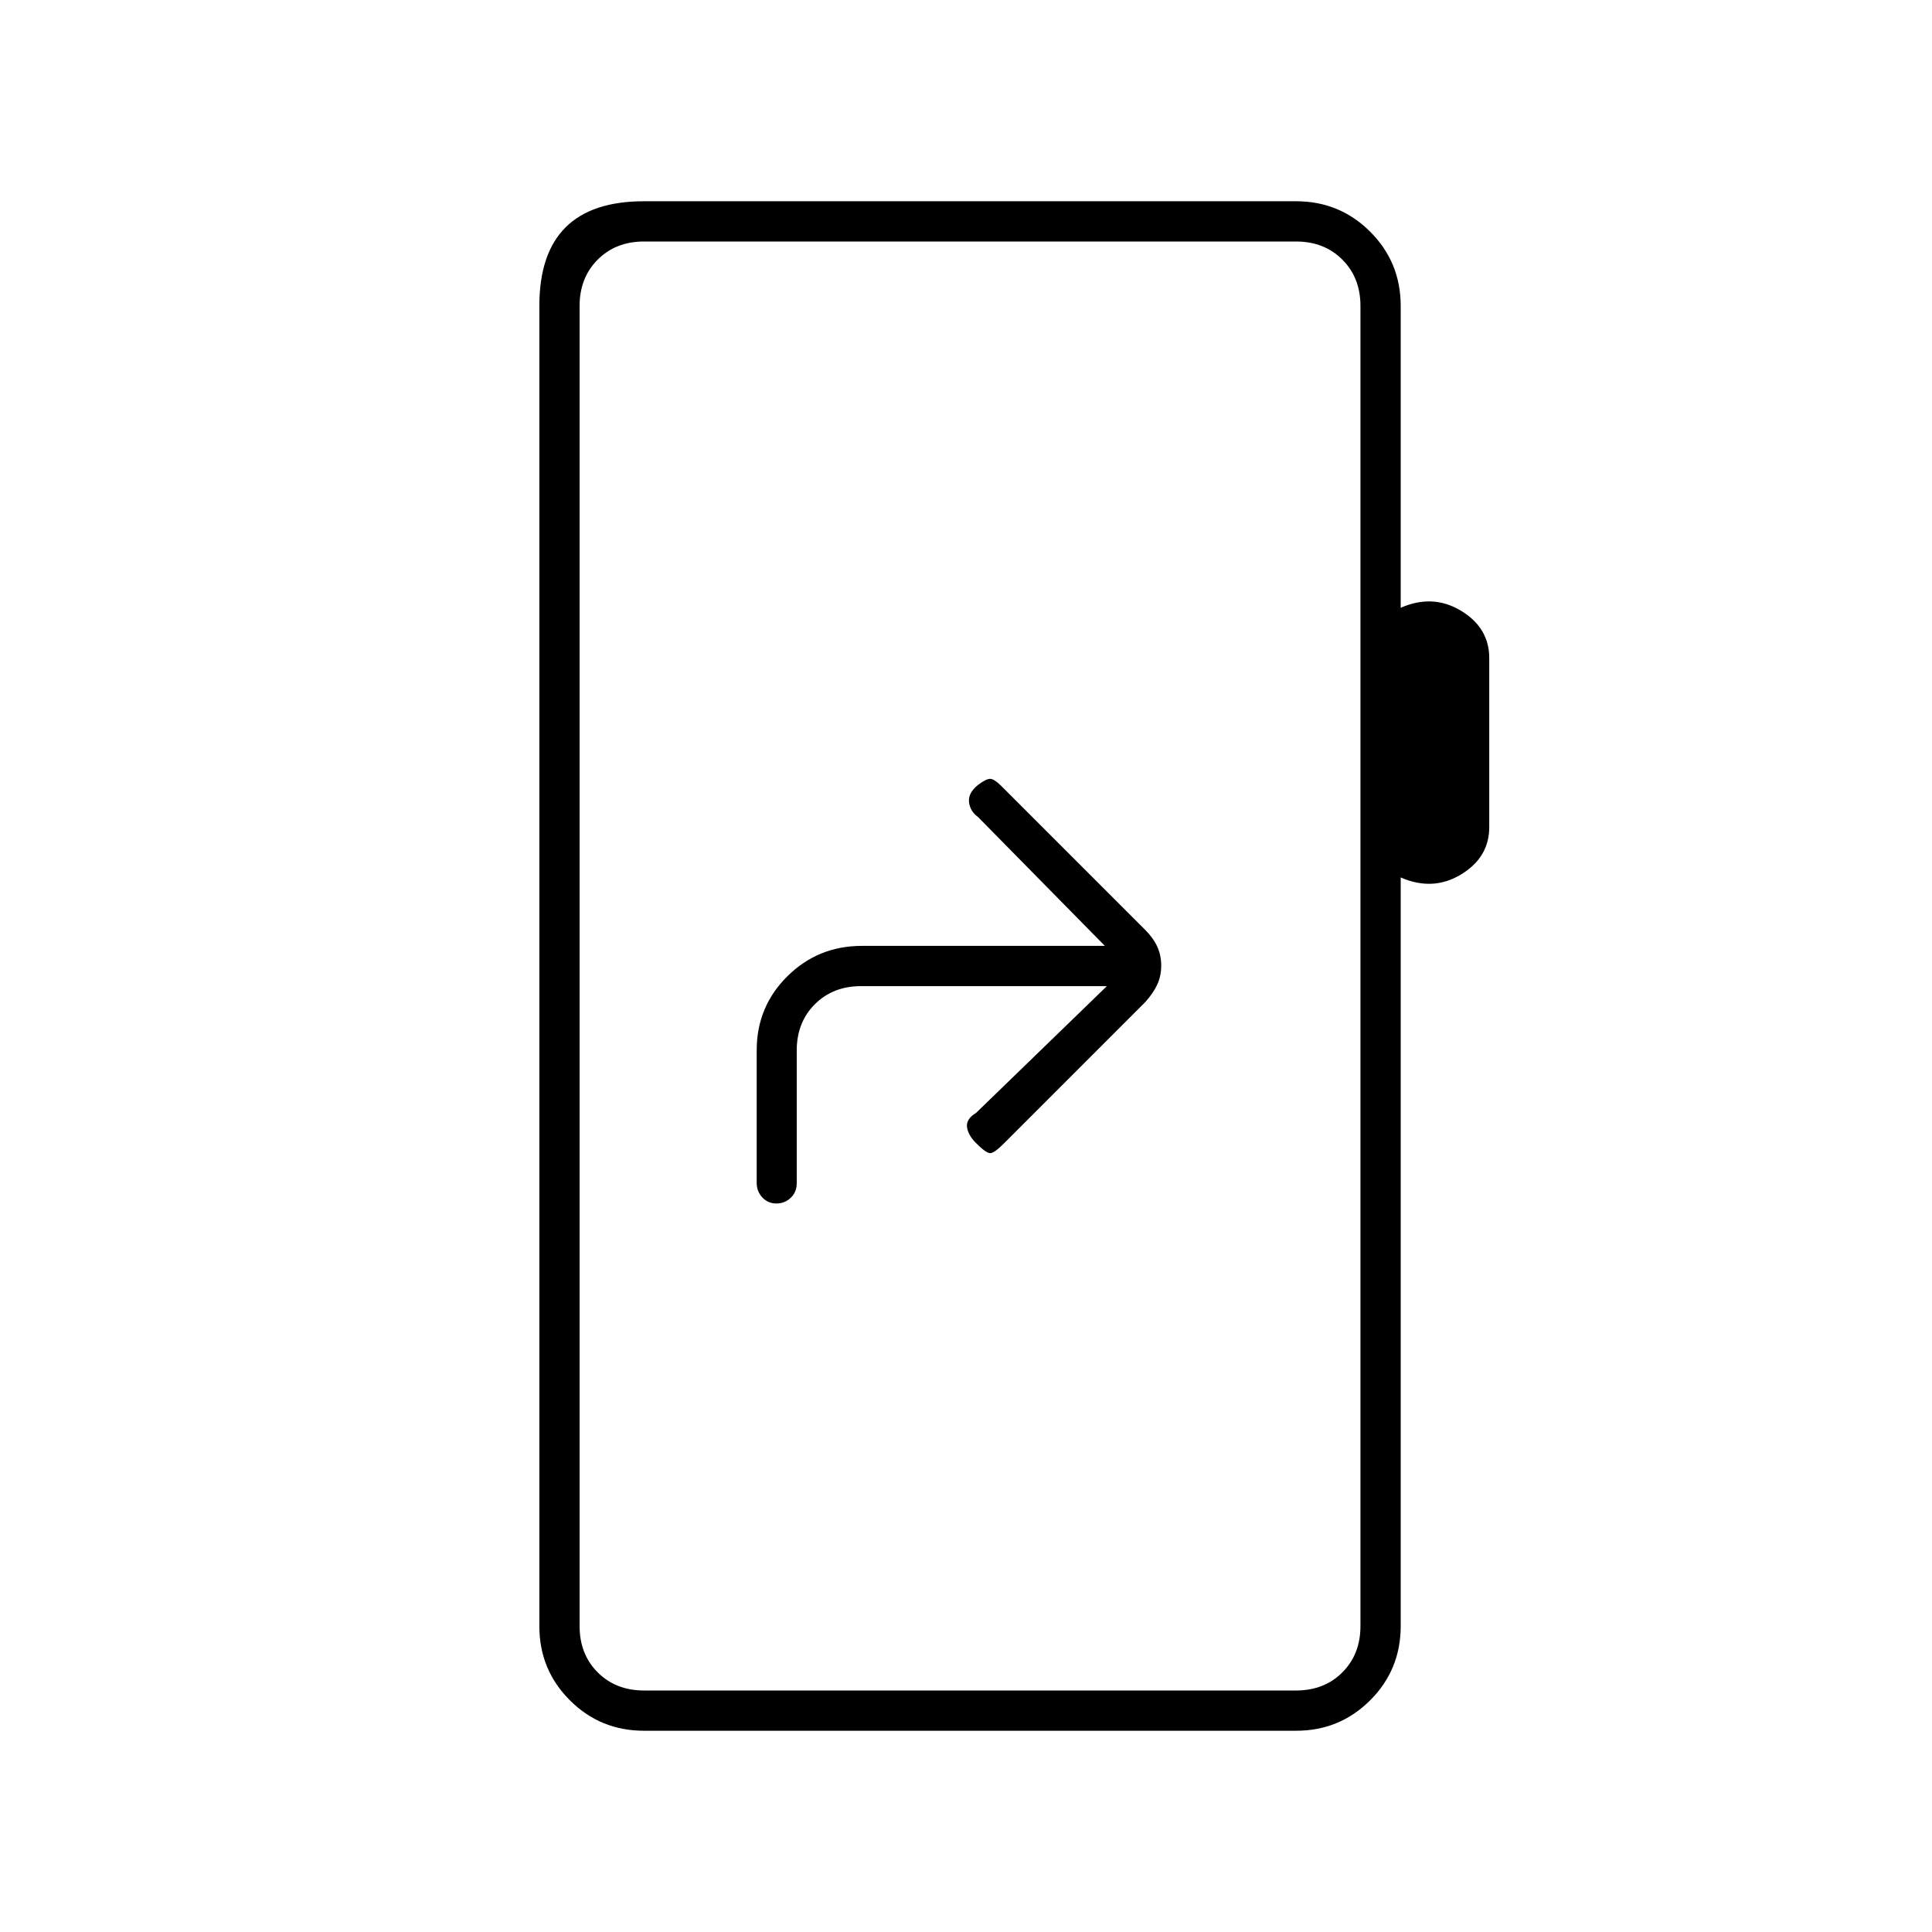 <svg xmlns="http://www.w3.org/2000/svg" height="20" viewBox="0 -960 960 960" width="20"><path d="m550-470-65 63q-5 3-4.5 7t4.5 8q5 5 7 5t6.77-4.77L569-462q4-4.4 6-8.7 2-4.3 2-9.5t-2-9.5q-2-4.3-6-8.3l-71.23-71.23Q494-573 492-573q-2 0-6 3-5 4-4.5 8.55.5 4.54 4.5 7.45l63 64H428.29q-21.82 0-37.06 15.11Q376-459.78 376-438.14v65.87q0 4.27 2.79 7.27t7 3q4.21 0 7.15-2.85 2.95-2.85 2.95-7.15v-66q0-14 9-23t23-9H550ZM320-100q-21.7 0-36.85-15.15Q268-130.3 268-152v-656q0-26 13-39t39-13h324q21.7 0 36.85 15.15Q696-829.7 696-808v150q16-7 30 1.5t14 23.5v84q0 15-14 23.5t-30 1.5v372q0 21.7-15.15 36.85Q665.7-100 644-100H320Zm0-20h324q14 0 23-9t9-23v-656q0-14-9-23t-23-9H320q-14 0-23 9t-9 23v656q0 14 9 23t23 9Zm-32 0v-720 720Z"/></svg>
